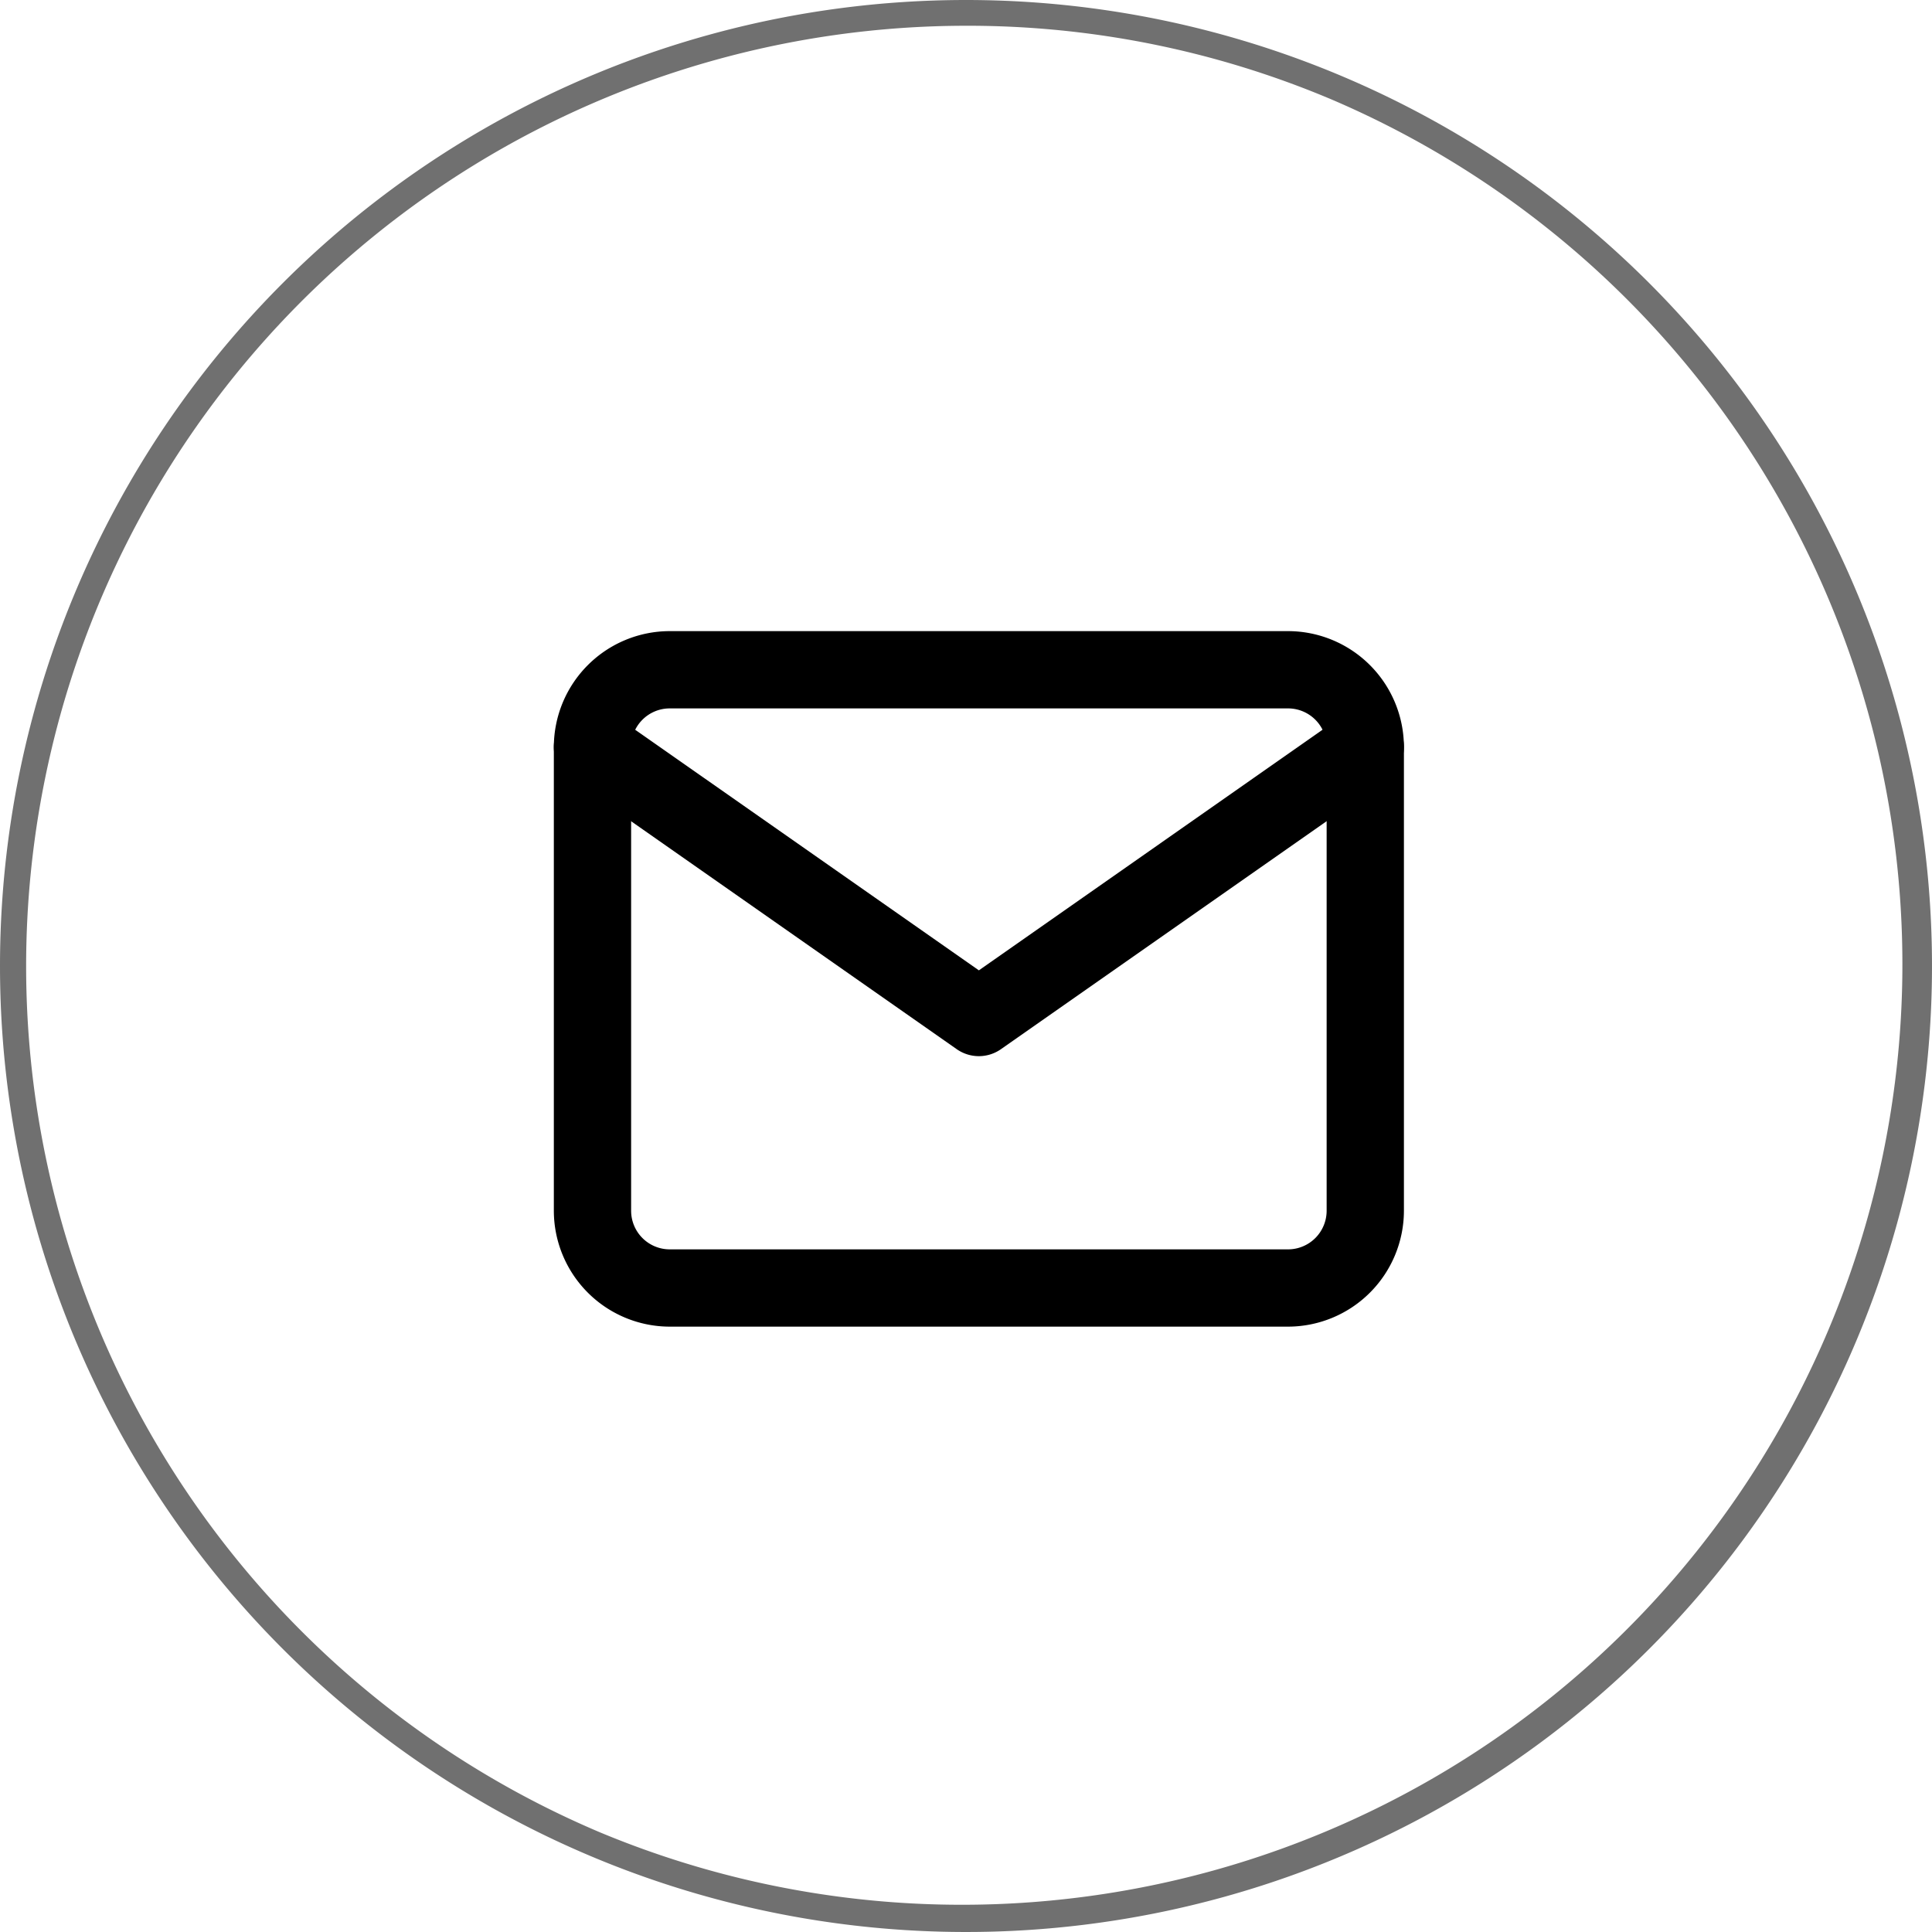 <svg xmlns="http://www.w3.org/2000/svg" width="75" height="75" viewBox="0 0 75 75"><g transform="translate(-926 -1374)"><circle cx="37.5" cy="37.5" r="37.5" transform="translate(926 1374)" fill="rgba(0,0,0,0)"/><path d="M37.5,1A36.51,36.51,0,0,0,23.293,71.132,36.51,36.51,0,0,0,51.707,3.868,36.27,36.27,0,0,0,37.5,1m0-1A37.5,37.5,0,1,1,0,37.5,37.5,37.5,0,0,1,37.5,0Z" transform="translate(926 1374)" fill="#707070"/><g transform="translate(946 1394)"><path d="M6,4.5H30A4.505,4.505,0,0,1,34.5,9V27A4.505,4.505,0,0,1,30,31.5H6A4.505,4.505,0,0,1,1.5,27V9A4.505,4.505,0,0,1,6,4.5Zm24,24A1.5,1.5,0,0,0,31.5,27V9A1.5,1.5,0,0,0,30,7.5H6A1.5,1.5,0,0,0,4.5,9V27A1.5,1.5,0,0,0,6,28.5Z"/><path d="M18,21a1.5,1.5,0,0,1-.86-.271l-15-10.5A1.5,1.5,0,1,1,3.86,7.771L18,17.669l14.14-9.9a1.5,1.5,0,1,1,1.72,2.458l-15,10.5A1.5,1.5,0,0,1,18,21Z"/></g></g></svg>